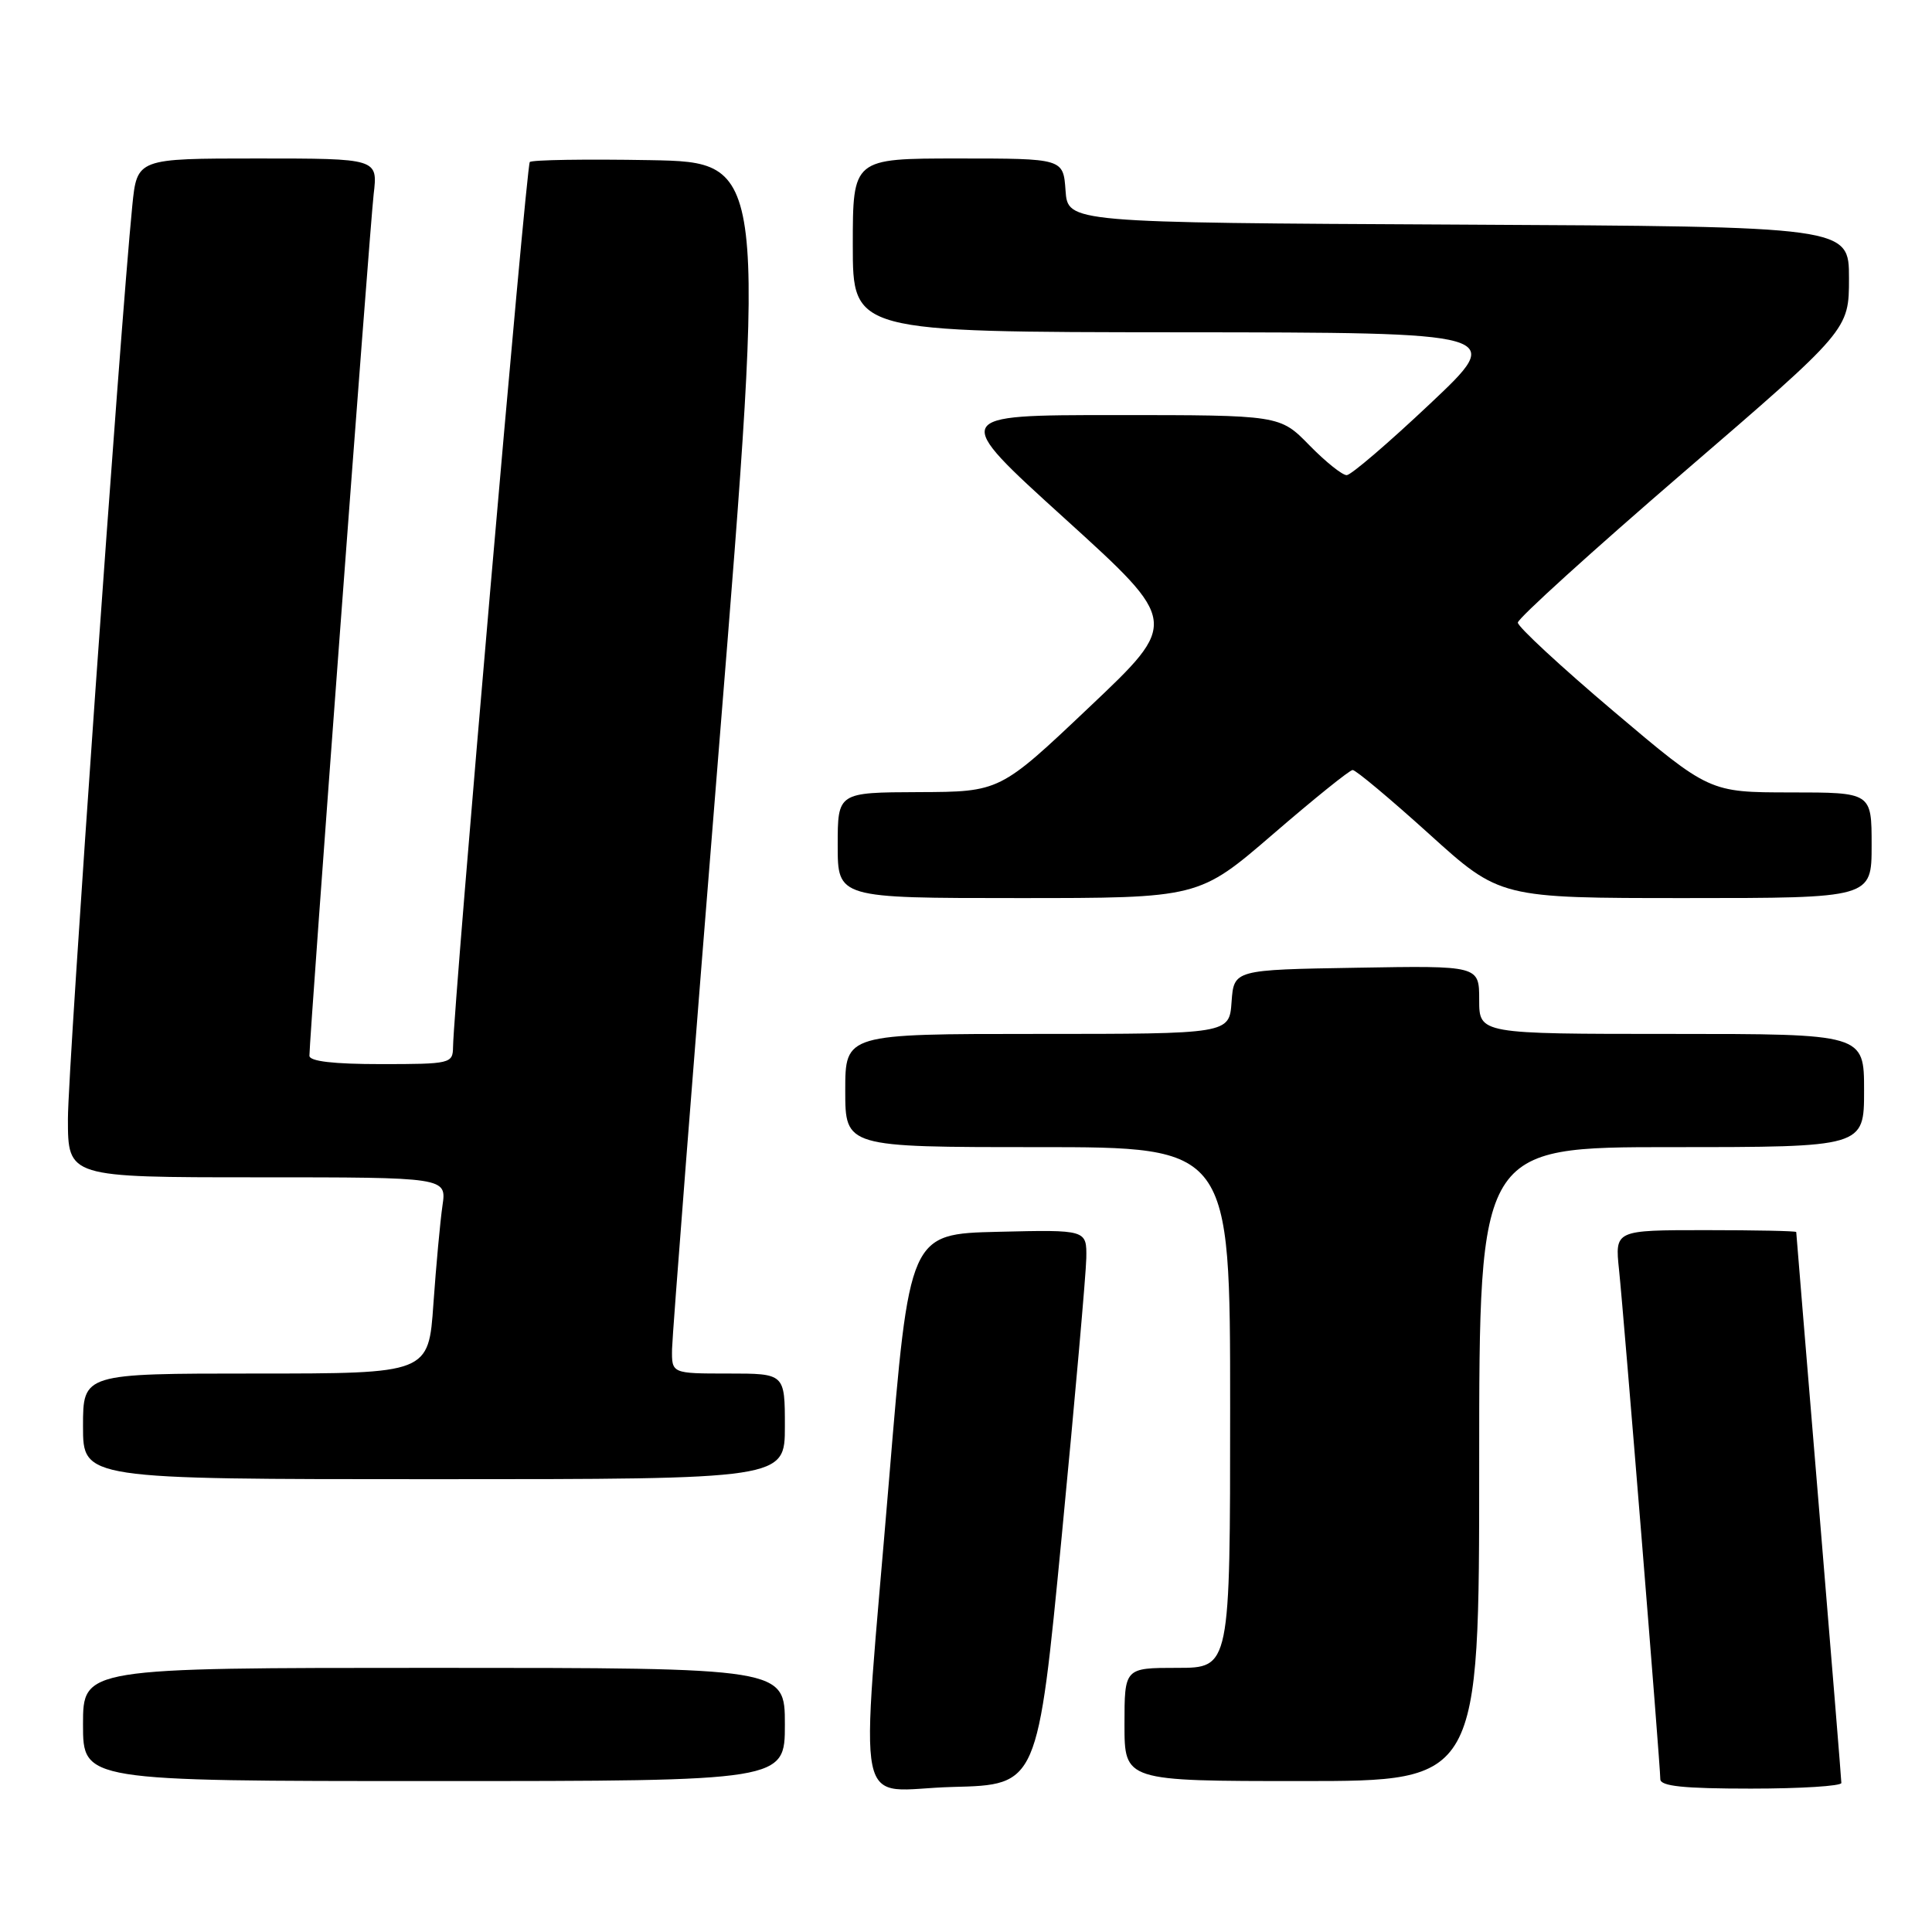 <?xml version="1.0" encoding="UTF-8" standalone="no"?>
<!DOCTYPE svg PUBLIC "-//W3C//DTD SVG 1.1//EN" "http://www.w3.org/Graphics/SVG/1.1/DTD/svg11.dtd" >
<svg xmlns="http://www.w3.org/2000/svg" xmlns:xlink="http://www.w3.org/1999/xlink" version="1.1" viewBox="0 0 256 256">
 <g >
 <path fill="currentColor"
d=" M 140.69 203.50 C 142.44 185.35 143.90 168.80 143.94 166.72 C 144.00 162.94 144.00 162.94 132.25 163.22 C 120.50 163.50 120.50 163.50 117.81 196.00 C 113.98 242.28 112.91 237.12 126.25 236.78 C 137.50 236.50 137.50 236.50 140.69 203.50 Z  M 243.99 236.25 C 243.99 235.84 242.64 219.30 241.00 199.50 C 239.36 179.70 238.01 163.39 238.01 163.25 C 238.00 163.11 232.60 163.00 225.99 163.00 C 213.98 163.00 213.98 163.00 214.53 168.25 C 215.18 174.45 220.00 233.93 220.00 235.75 C 220.00 236.68 223.07 237.00 232.00 237.00 C 238.60 237.00 244.00 236.66 243.99 236.25 Z  M 104.00 228.50 C 104.00 221.00 104.00 221.00 57.50 221.00 C 11.00 221.00 11.00 221.00 11.00 228.50 C 11.00 236.00 11.00 236.00 57.50 236.00 C 104.00 236.00 104.00 236.00 104.00 228.50 Z  M 196.00 194.00 C 196.00 152.00 196.00 152.00 221.50 152.00 C 247.00 152.00 247.00 152.00 247.00 144.50 C 247.00 137.00 247.00 137.00 221.50 137.00 C 196.00 137.00 196.00 137.00 196.00 132.48 C 196.00 127.95 196.00 127.95 179.75 128.23 C 163.50 128.50 163.50 128.50 163.19 132.75 C 162.89 137.00 162.89 137.00 137.44 137.00 C 112.00 137.00 112.00 137.00 112.00 144.50 C 112.00 152.00 112.00 152.00 137.50 152.00 C 163.00 152.00 163.00 152.00 163.00 186.50 C 163.00 221.00 163.00 221.00 156.00 221.00 C 149.00 221.00 149.00 221.00 149.00 228.50 C 149.00 236.00 149.00 236.00 172.50 236.00 C 196.00 236.00 196.00 236.00 196.00 194.00 Z  M 104.00 189.00 C 104.00 182.00 104.00 182.00 96.50 182.00 C 89.00 182.00 89.00 182.00 89.05 178.75 C 89.08 176.96 91.89 140.85 95.31 98.50 C 101.53 21.50 101.53 21.50 86.12 21.22 C 77.65 21.07 70.48 21.18 70.20 21.47 C 69.73 21.93 60.10 133.08 60.03 138.75 C 60.00 140.92 59.68 141.00 50.50 141.00 C 44.19 141.00 41.00 140.63 41.00 139.89 C 41.00 137.40 49.00 30.15 49.51 25.75 C 50.07 21.00 50.07 21.00 34.11 21.00 C 18.16 21.00 18.16 21.00 17.53 27.25 C 15.90 43.63 9.00 141.42 9.00 148.25 C 9.00 156.00 9.00 156.00 34.09 156.00 C 59.18 156.00 59.18 156.00 58.63 159.75 C 58.33 161.81 57.79 167.66 57.43 172.75 C 56.79 182.00 56.79 182.00 33.89 182.00 C 11.00 182.00 11.00 182.00 11.00 189.00 C 11.00 196.00 11.00 196.00 57.50 196.00 C 104.00 196.00 104.00 196.00 104.00 189.00 Z  M 168.68 110.53 C 174.08 105.87 178.83 102.04 179.23 102.03 C 179.63 102.01 184.19 105.83 189.36 110.50 C 198.75 119.00 198.75 119.00 223.38 119.00 C 248.00 119.00 248.00 119.00 248.00 112.00 C 248.00 105.00 248.00 105.00 237.25 105.00 C 226.50 104.99 226.50 104.99 213.81 94.25 C 206.83 88.34 201.12 83.05 201.12 82.50 C 201.12 81.95 210.99 73.00 223.06 62.60 C 245.00 43.71 245.00 43.71 245.00 36.86 C 245.00 30.02 245.00 30.02 193.25 29.76 C 141.50 29.50 141.50 29.50 141.19 25.25 C 140.89 21.00 140.89 21.00 126.94 21.00 C 113.00 21.00 113.00 21.00 113.00 32.50 C 113.00 44.00 113.00 44.00 156.25 44.03 C 199.50 44.06 199.50 44.06 189.50 53.49 C 184.00 58.68 179.03 62.94 178.45 62.96 C 177.88 62.98 175.65 61.20 173.50 59.00 C 169.59 55.00 169.59 55.00 147.78 55.00 C 125.97 55.00 125.97 55.00 141.10 68.72 C 156.23 82.45 156.23 82.45 144.36 93.68 C 132.50 104.92 132.50 104.92 121.75 104.96 C 111.00 105.00 111.00 105.00 111.00 112.00 C 111.00 119.00 111.00 119.00 134.93 119.00 C 158.85 119.00 158.85 119.00 168.68 110.53 Z "/>
</g>
</svg>